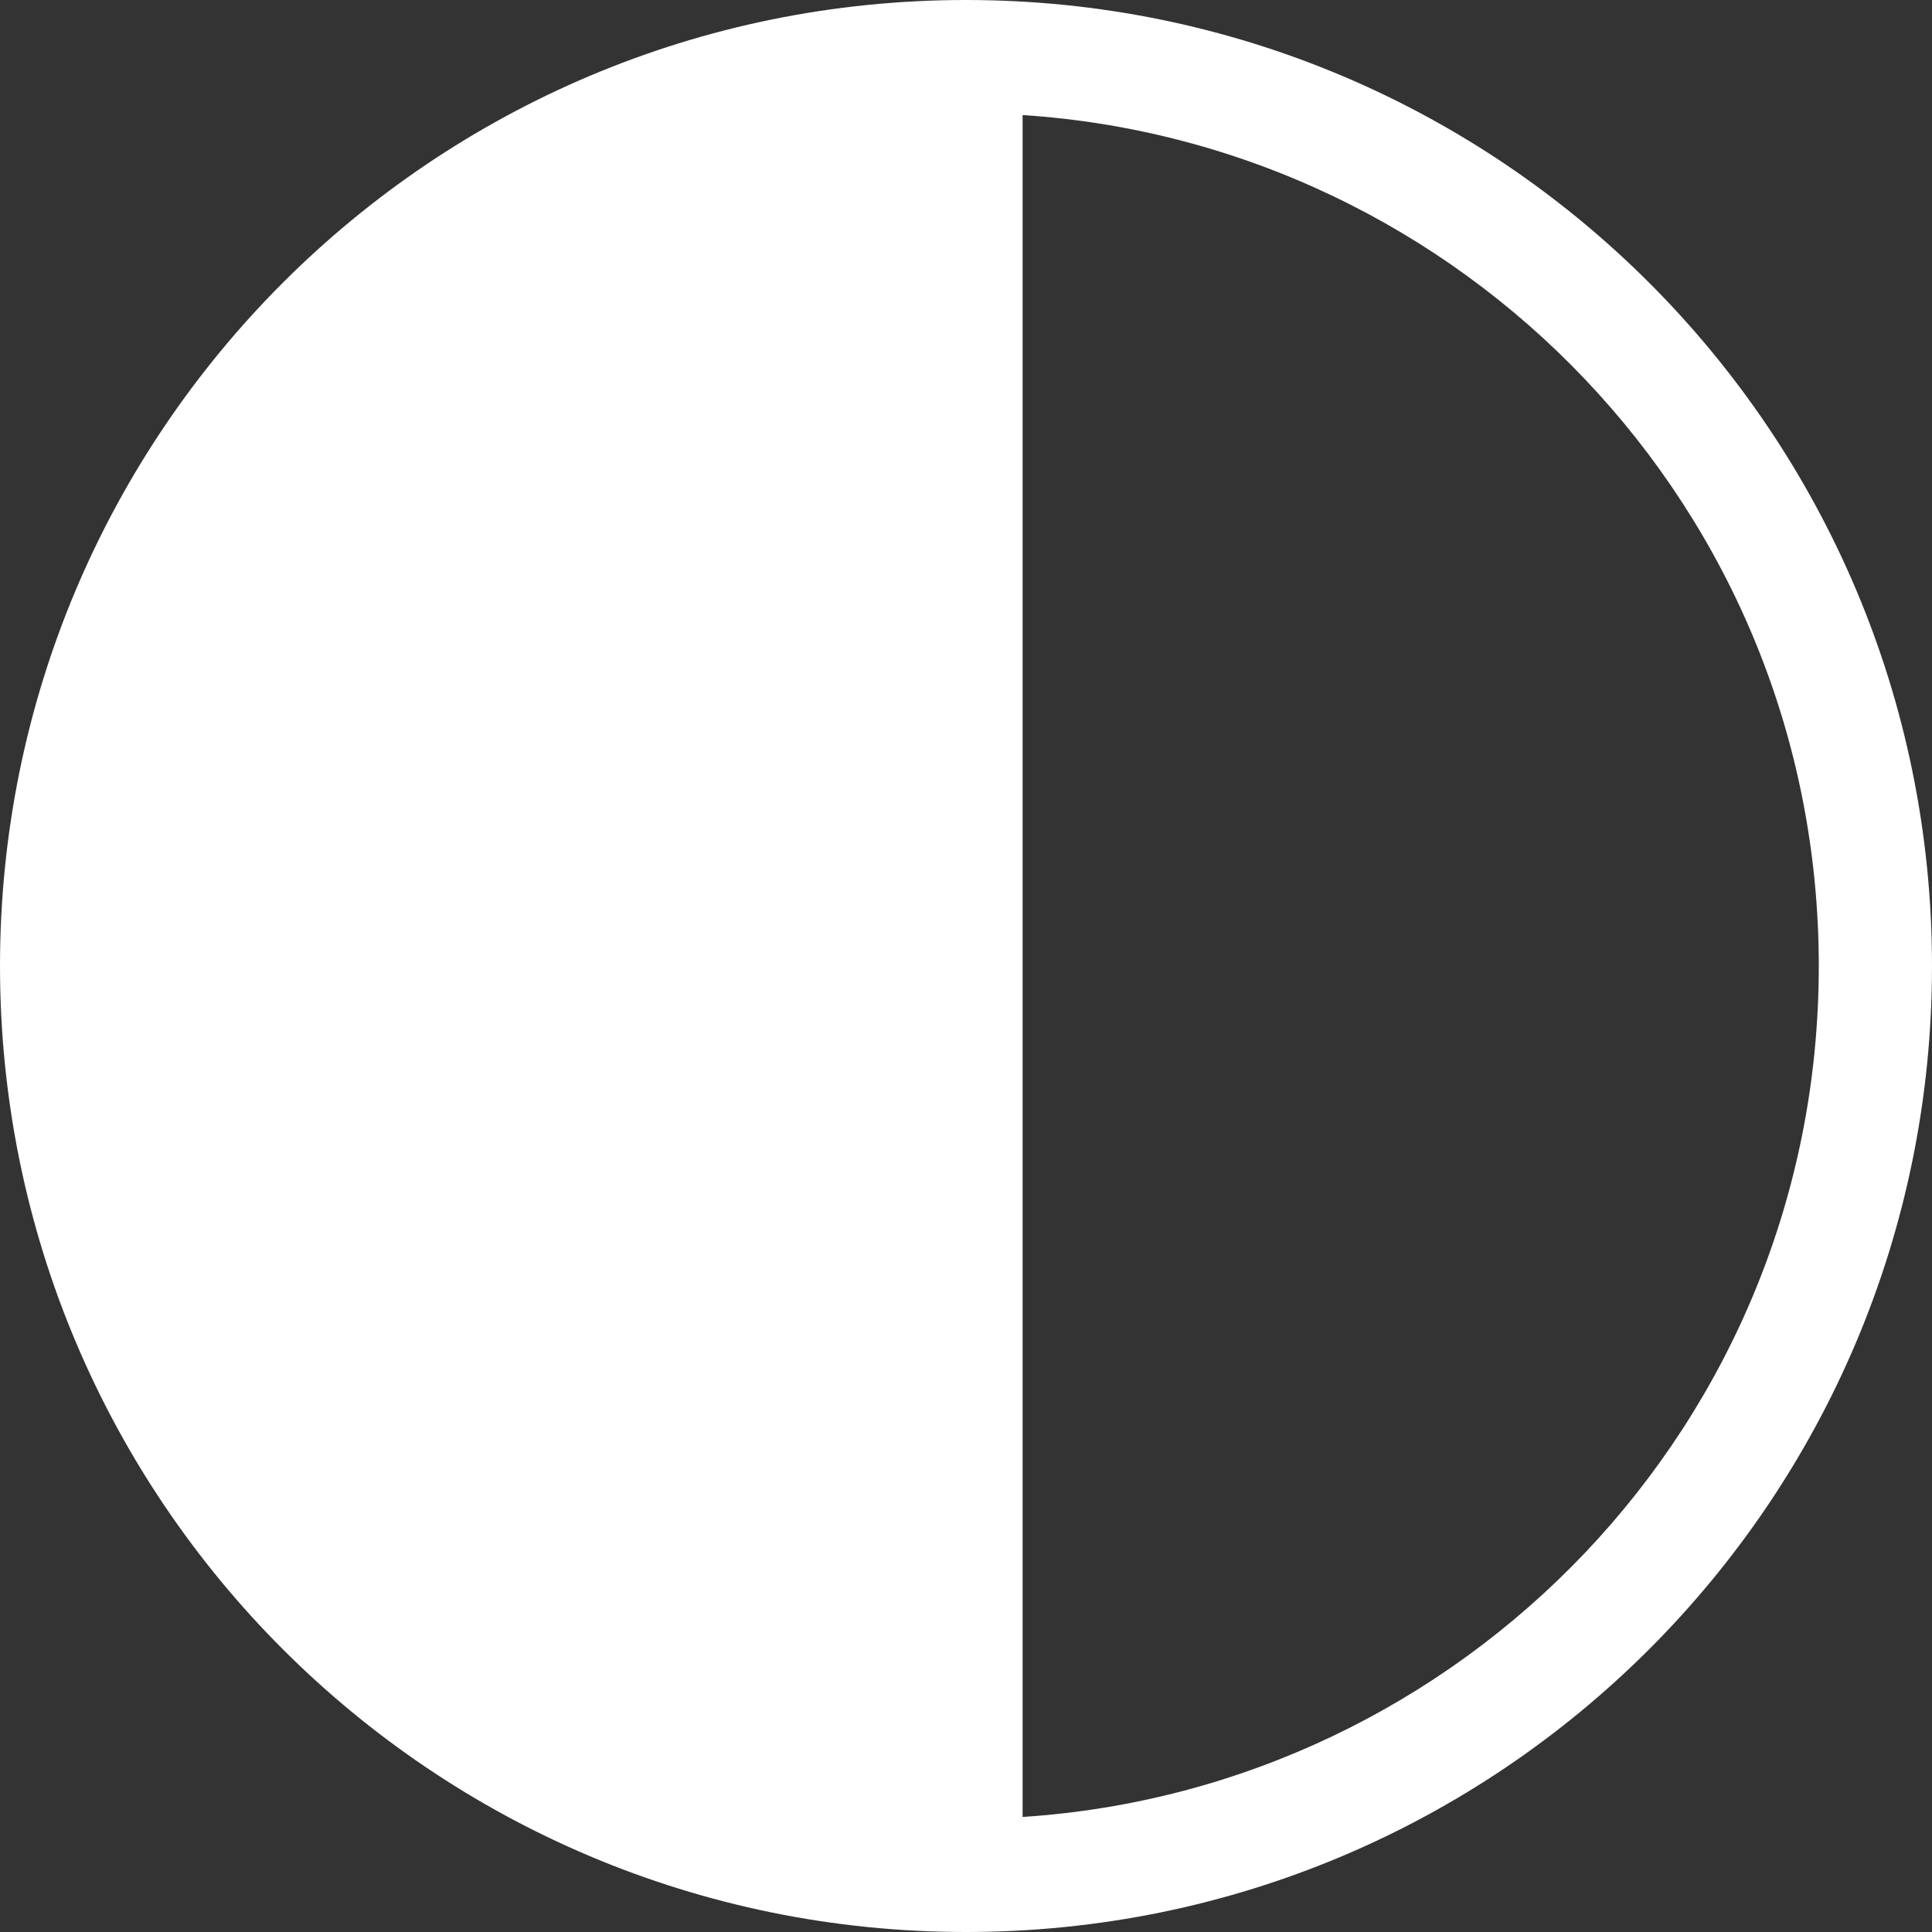 <svg width="20" height="20" viewBox="0 0 20 20" fill="none" xmlns="http://www.w3.org/2000/svg">
<rect x="0" y="0" width="20" height="20" fill="#333333" stroke="none"/>
<path d="M10 0C4.473 0 0 4.473 0 10C0 15.527 4.473 20 10 20C15.527 20 20 15.527 20 10C20 4.473 15.527 0 10 0ZM10.586 18.809V1.191C15.127 1.486 18.828 5.259 18.828 10C18.828 14.74 15.13 18.514 10.586 18.809Z" fill="white"/>
</svg>
